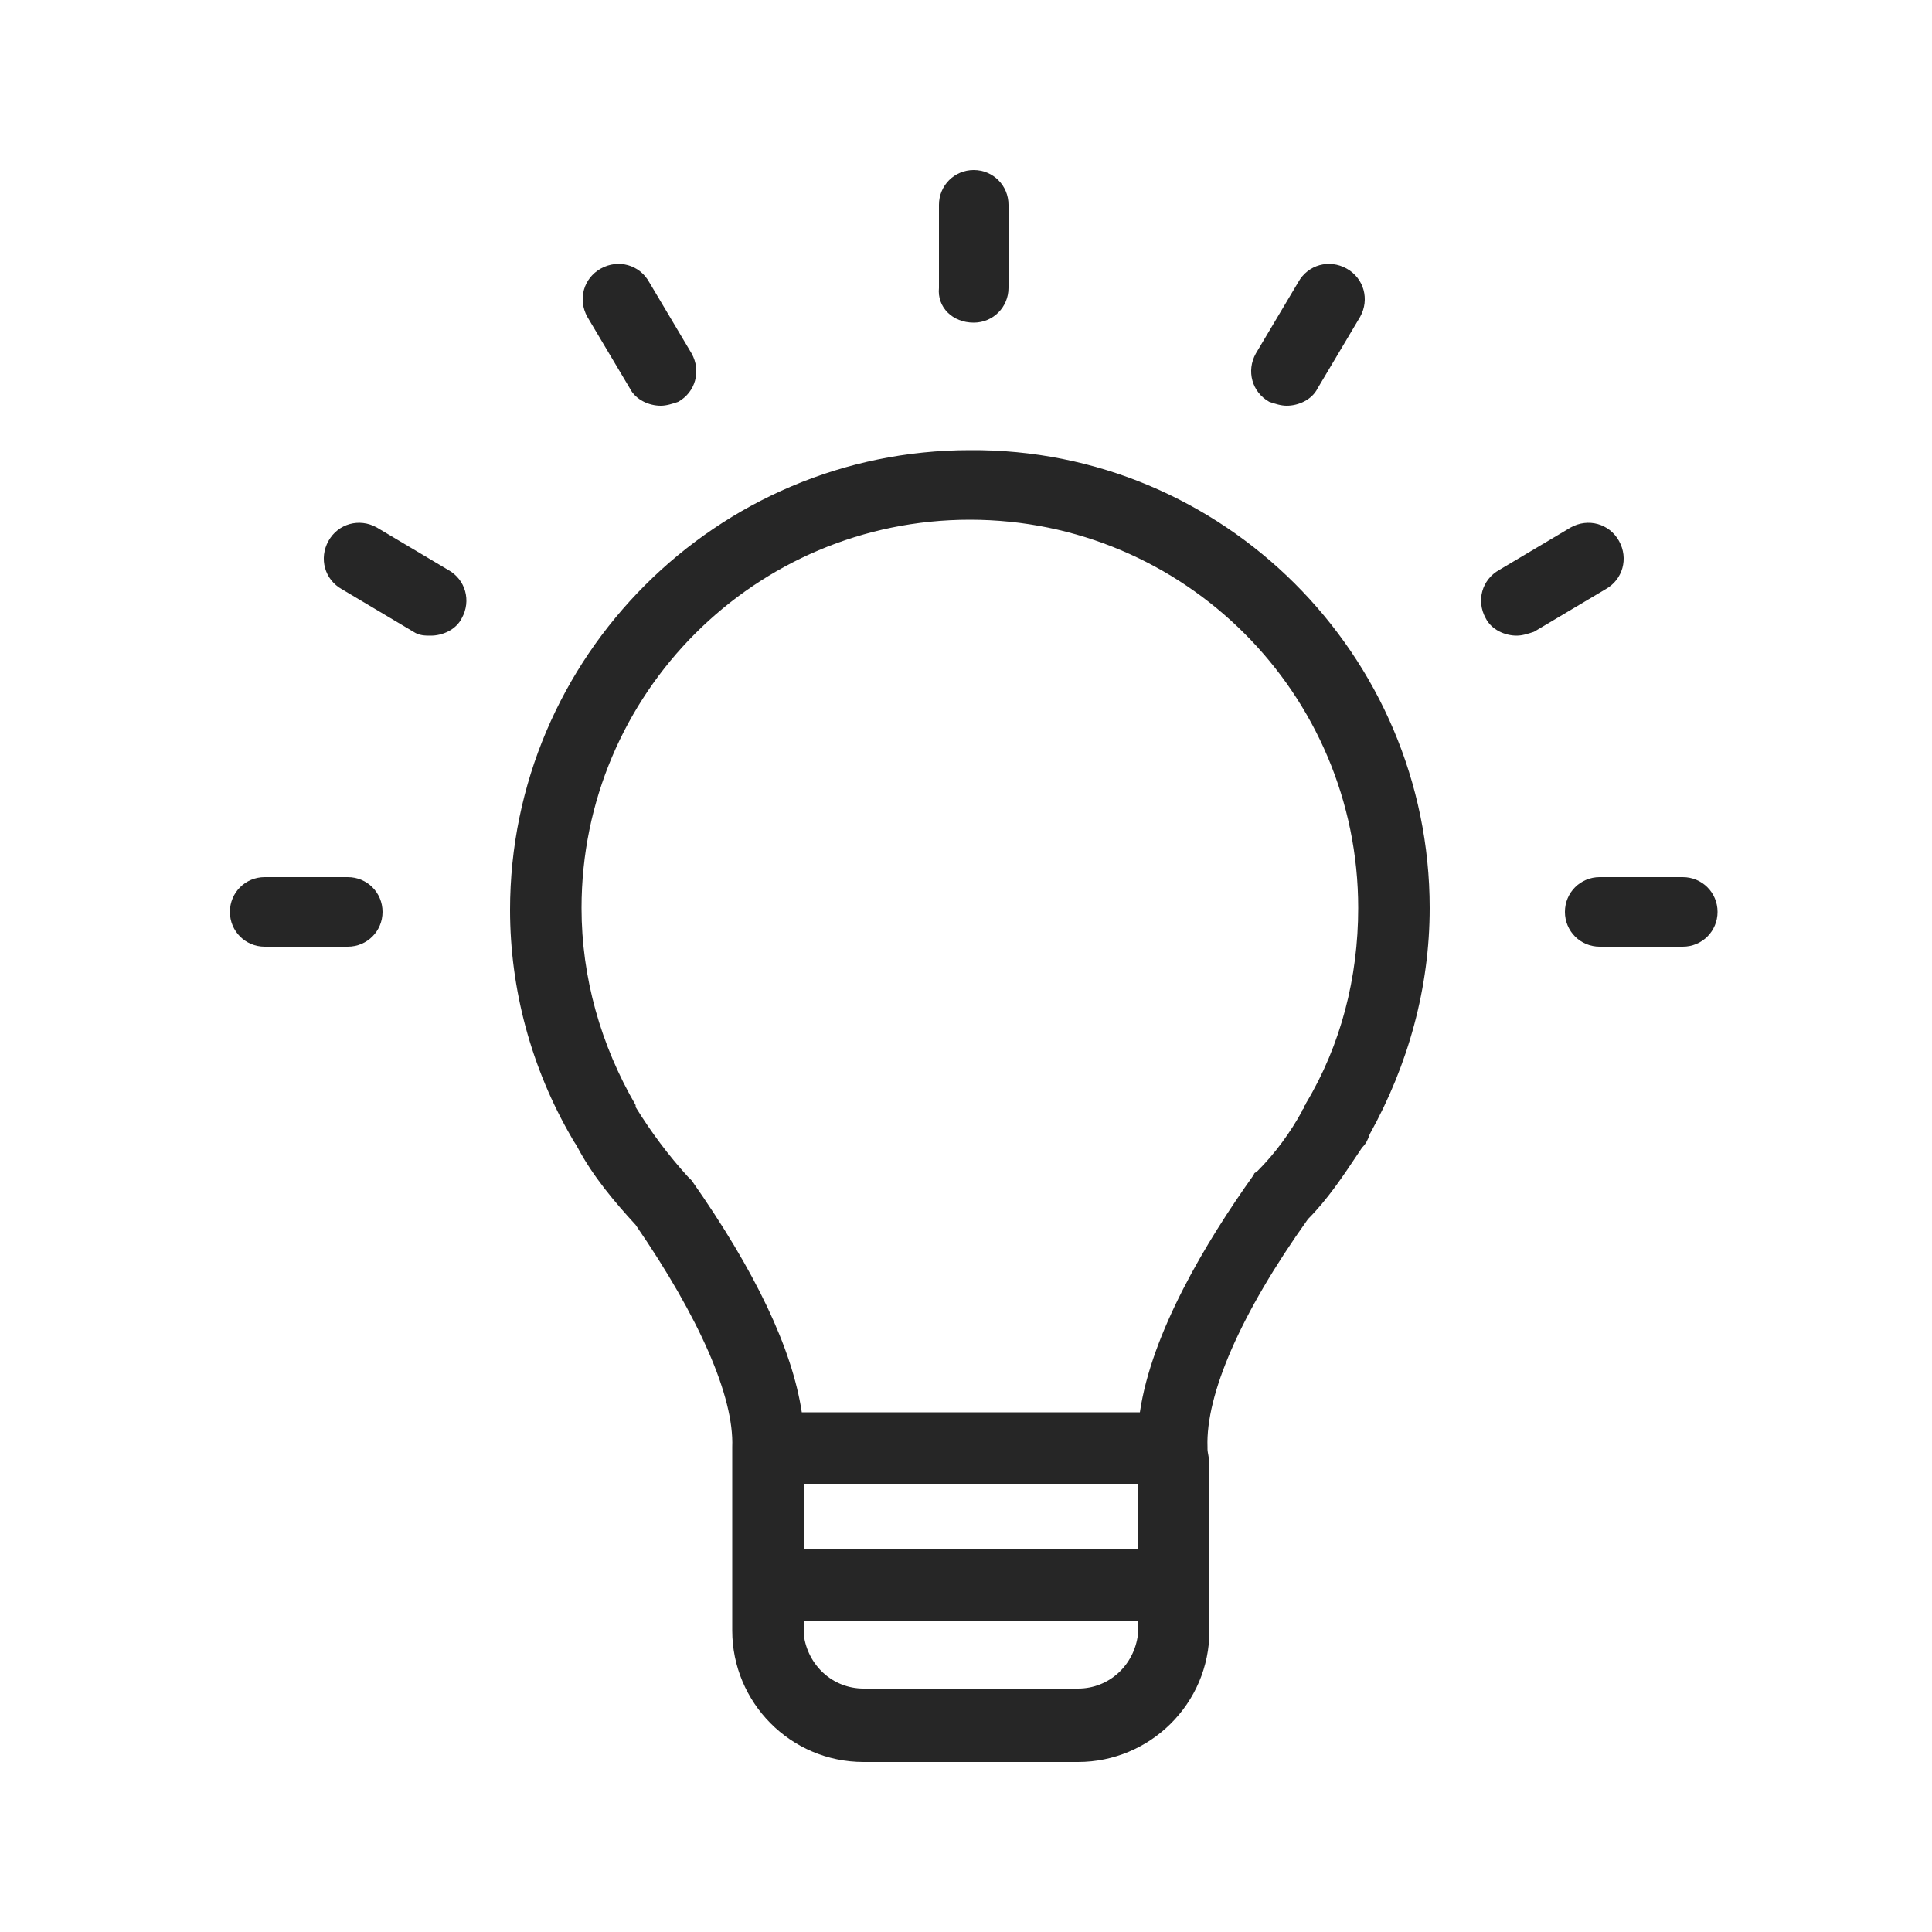<svg fill="#262626" xmlns="http://www.w3.org/2000/svg" xmlns:xlink="http://www.w3.org/1999/xlink" version="1.1" x="0px" y="0px" viewBox="0 0 100 100" enable-background="new 0 0 100 100" xml:space="preserve"><path d="M65,18.3l2.2-3.7c0.5-0.9,1.6-1.2,2.5-0.7c0.9,0.5,1.2,1.6,0.7,2.5l-2.2,3.7c-0.3,0.6-1,0.9-1.6,0.9c-0.3,0-0.6-0.1-0.9-0.2  C64.8,20.3,64.5,19.2,65,18.3z M32.6,20.1c0.3,0.6,1,0.9,1.6,0.9c0.3,0,0.6-0.1,0.9-0.2c0.9-0.5,1.2-1.6,0.7-2.5l-2.2-3.7  c-0.5-0.9-1.6-1.2-2.5-0.7c-0.9,0.5-1.2,1.6-0.7,2.5L32.6,20.1z M50.4,16.7c1,0,1.8-0.8,1.8-1.8v-4.3c0-1-0.8-1.8-1.8-1.8  c-1,0-1.8,0.8-1.8,1.8v4.3C48.5,15.9,49.3,16.7,50.4,16.7z M18,45.4h-4.3c-1,0-1.8,0.8-1.8,1.8c0,1,0.8,1.8,1.8,1.8H18  c1,0,1.8-0.8,1.8-1.8C19.8,46.2,19,45.4,18,45.4z M87.1,45.4h-4.3c-1,0-1.8,0.8-1.8,1.8c0,1,0.8,1.8,1.8,1.8h4.3  c1,0,1.8-0.8,1.8-1.8C88.9,46.2,88.1,45.4,87.1,45.4z M83.8,28c-0.5-0.9-1.6-1.2-2.5-0.7l-3.7,2.2c-0.9,0.5-1.2,1.6-0.7,2.5  c0.3,0.6,1,0.9,1.6,0.9c0.3,0,0.6-0.1,0.9-0.2l3.7-2.2C84,30,84.3,28.9,83.8,28z M74,47c0,4.1-1.1,8.1-3.1,11.7  c-0.1,0.3-0.2,0.5-0.4,0.7l-0.2,0.3c-0.8,1.2-1.6,2.4-2.6,3.4c-3.5,4.9-5.3,9.1-5.2,11.8c0,0,0,0.1,0,0.1c0,0.2,0.1,0.5,0.1,0.8v8.6  c0,3.8-3.1,6.8-6.8,6.8H44.7c-3.8,0-6.8-3.1-6.8-6.8v-8.6c0-0.2,0-0.3,0-0.5c0-0.1,0-0.3,0-0.4c0.1-2.6-1.7-6.7-5-11.5  c-1.1-1.2-2.2-2.5-3-4c-0.1-0.2-0.2-0.3-0.3-0.5c-2.1-3.6-3.2-7.7-3.2-11.8c0-13.1,10.7-23.8,23.8-23.8C63.3,23.2,74,33.9,74,47z   M58.9,76.8H41.6v3.4h17.3V76.8z M58.9,84.6l0-0.7H41.6l0,0.7c0.2,1.6,1.5,2.8,3.1,2.8h11.1C57.4,87.4,58.7,86.2,58.9,84.6z   M70.3,47c0-11.1-9-20.1-20.1-20.1c-11.1,0-20.1,9-20.1,20.1c0,3.6,1,7.1,2.8,10.2c0,0,0,0,0,0c0,0,0,0,0,0.1  c0.8,1.3,1.7,2.5,2.7,3.6c0.1,0.1,0.1,0.1,0.2,0.2c3.3,4.7,5.2,8.7,5.7,12H59c0.6-4.1,3.4-8.8,5.9-12.3c0-0.1,0.1-0.1,0.2-0.2  c0.9-0.9,1.7-2,2.3-3.1c0-0.1,0.1-0.1,0.1-0.2c0-0.1,0.1-0.1,0.1-0.2C69.4,54.1,70.3,50.6,70.3,47z M23.2,29.5l-3.7-2.2  c-0.9-0.5-2-0.2-2.5,0.7c-0.5,0.9-0.2,2,0.7,2.5l3.7,2.2c0.3,0.2,0.6,0.2,0.9,0.2c0.6,0,1.3-0.3,1.6-0.9  C24.4,31.1,24.1,30,23.2,29.5z"></path></svg>